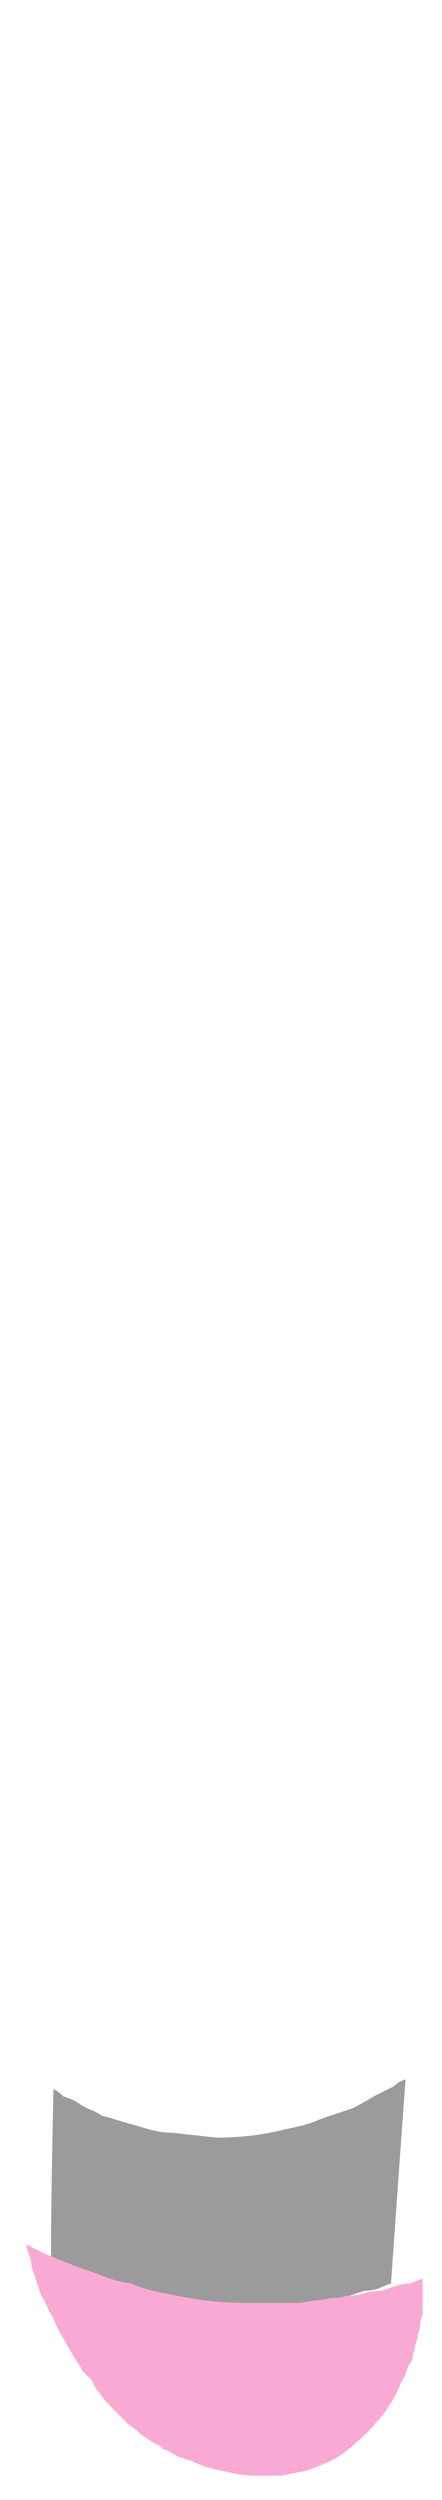 <?xml version="1.0" encoding="UTF-8" standalone="no"?>
<svg xmlns:xlink="http://www.w3.org/1999/xlink" height="51.4px" width="9.1px" xmlns="http://www.w3.org/2000/svg">
  <g transform="matrix(1.0, 0.0, 0.0, 1.0, 4.85, 51.75)">
    <path d="M-3.75 -8.8 Q-3.65 -8.75 -3.55 -8.65 -3.4 -8.6 -3.3 -8.55 -3.15 -8.45 -3.05 -8.4 -2.9 -8.35 -2.75 -8.25 -2.55 -8.2 -2.4 -8.15 -2.25 -8.1 -2.05 -8.05 -1.9 -8.0 -1.7 -7.95 -1.5 -7.9 -1.3 -7.9 -0.85 -7.85 -0.4 -7.8 0.0 -7.8 0.4 -7.85 0.75 -7.9 1.15 -8.0 1.45 -8.05 1.8 -8.2 2.1 -8.3 2.4 -8.4 2.6 -8.5 2.85 -8.65 3.05 -8.75 3.25 -8.85 3.35 -8.95 3.5 -9.0 3.4 -7.65 3.2 -4.8 3.05 -4.75 2.95 -4.7 2.8 -4.65 2.65 -4.65 2.5 -4.6 2.35 -4.55 2.2 -4.5 2.0 -4.45 1.85 -4.45 1.65 -4.4 1.45 -4.35 1.3 -4.35 1.1 -4.3 0.9 -4.3 0.65 -4.3 0.45 -4.3 0.1 -4.3 -0.25 -4.3 -0.6 -4.3 -0.95 -4.35 -1.25 -4.4 -1.6 -4.5 -1.85 -4.55 -2.15 -4.6 -2.4 -4.7 -2.65 -4.8 -2.9 -4.85 -3.1 -4.95 -3.3 -5.05 -3.5 -5.15 -3.65 -5.25 -3.8 -5.3 -3.8 -6.45 -3.75 -8.8 L-3.75 -8.8" fill="#9b9b9b" fill-rule="evenodd" stroke="none"/>
    <path d="M-4.3 -5.6 Q-4.3 -5.5 -4.25 -5.4 -4.2 -5.25 -4.2 -5.15 -4.15 -5.0 -4.1 -4.85 -4.05 -4.7 -4.0 -4.55 -3.9 -4.4 -3.85 -4.25 -3.75 -4.1 -3.7 -3.95 -3.6 -3.75 -3.5 -3.6 -3.4 -3.4 -3.3 -3.25 -3.2 -3.1 -3.15 -3.0 -3.05 -2.9 -2.95 -2.8 -2.9 -2.65 -2.8 -2.55 -2.7 -2.4 -2.6 -2.3 -2.5 -2.2 -2.4 -2.1 -2.3 -2.0 -2.2 -1.9 -2.05 -1.8 -1.95 -1.7 -1.8 -1.6 -1.65 -1.5 -1.5 -1.45 -1.5 -1.4 -1.35 -1.35 -1.2 -1.25 -1.05 -1.2 -0.9 -1.15 -0.7 -1.05 -0.5 -1.0 -0.3 -0.95 -0.05 -0.9 0.2 -0.85 0.4 -0.85 0.65 -0.85 0.95 -0.85 1.2 -0.9 1.45 -0.95 1.75 -1.05 2.05 -1.2 2.3 -1.35 2.5 -1.55 2.7 -1.7 2.9 -1.95 3.05 -2.1 3.2 -2.35 3.3 -2.5 3.4 -2.75 3.5 -2.9 3.55 -3.1 3.65 -3.2 3.65 -3.35 3.7 -3.45 3.7 -3.55 3.75 -3.65 3.75 -3.75 3.8 -3.85 3.8 -3.95 3.8 -4.05 3.85 -4.15 3.85 -4.2 3.85 -4.3 3.85 -4.4 3.85 -4.45 3.85 -4.55 3.85 -4.65 3.85 -4.7 3.85 -4.8 3.85 -4.85 3.85 -4.9 3.7 -4.85 3.6 -4.8 3.45 -4.8 3.3 -4.75 3.15 -4.7 3.0 -4.65 2.8 -4.65 2.65 -4.6 2.5 -4.55 2.3 -4.55 2.15 -4.5 1.95 -4.5 1.75 -4.45 1.6 -4.45 1.4 -4.4 1.2 -4.4 0.75 -4.4 0.25 -4.4 -0.2 -4.4 -0.6 -4.45 -1.0 -4.5 -1.45 -4.6 -1.8 -4.65 -2.15 -4.8 -2.5 -4.85 -2.85 -5.0 -3.15 -5.1 -3.4 -5.2 -3.65 -5.3 -3.9 -5.4 -4.1 -5.5 -4.3 -5.6 L-4.3 -5.6" fill="#f9aad4" fill-rule="evenodd" stroke="none"/>
  </g>
</svg>
